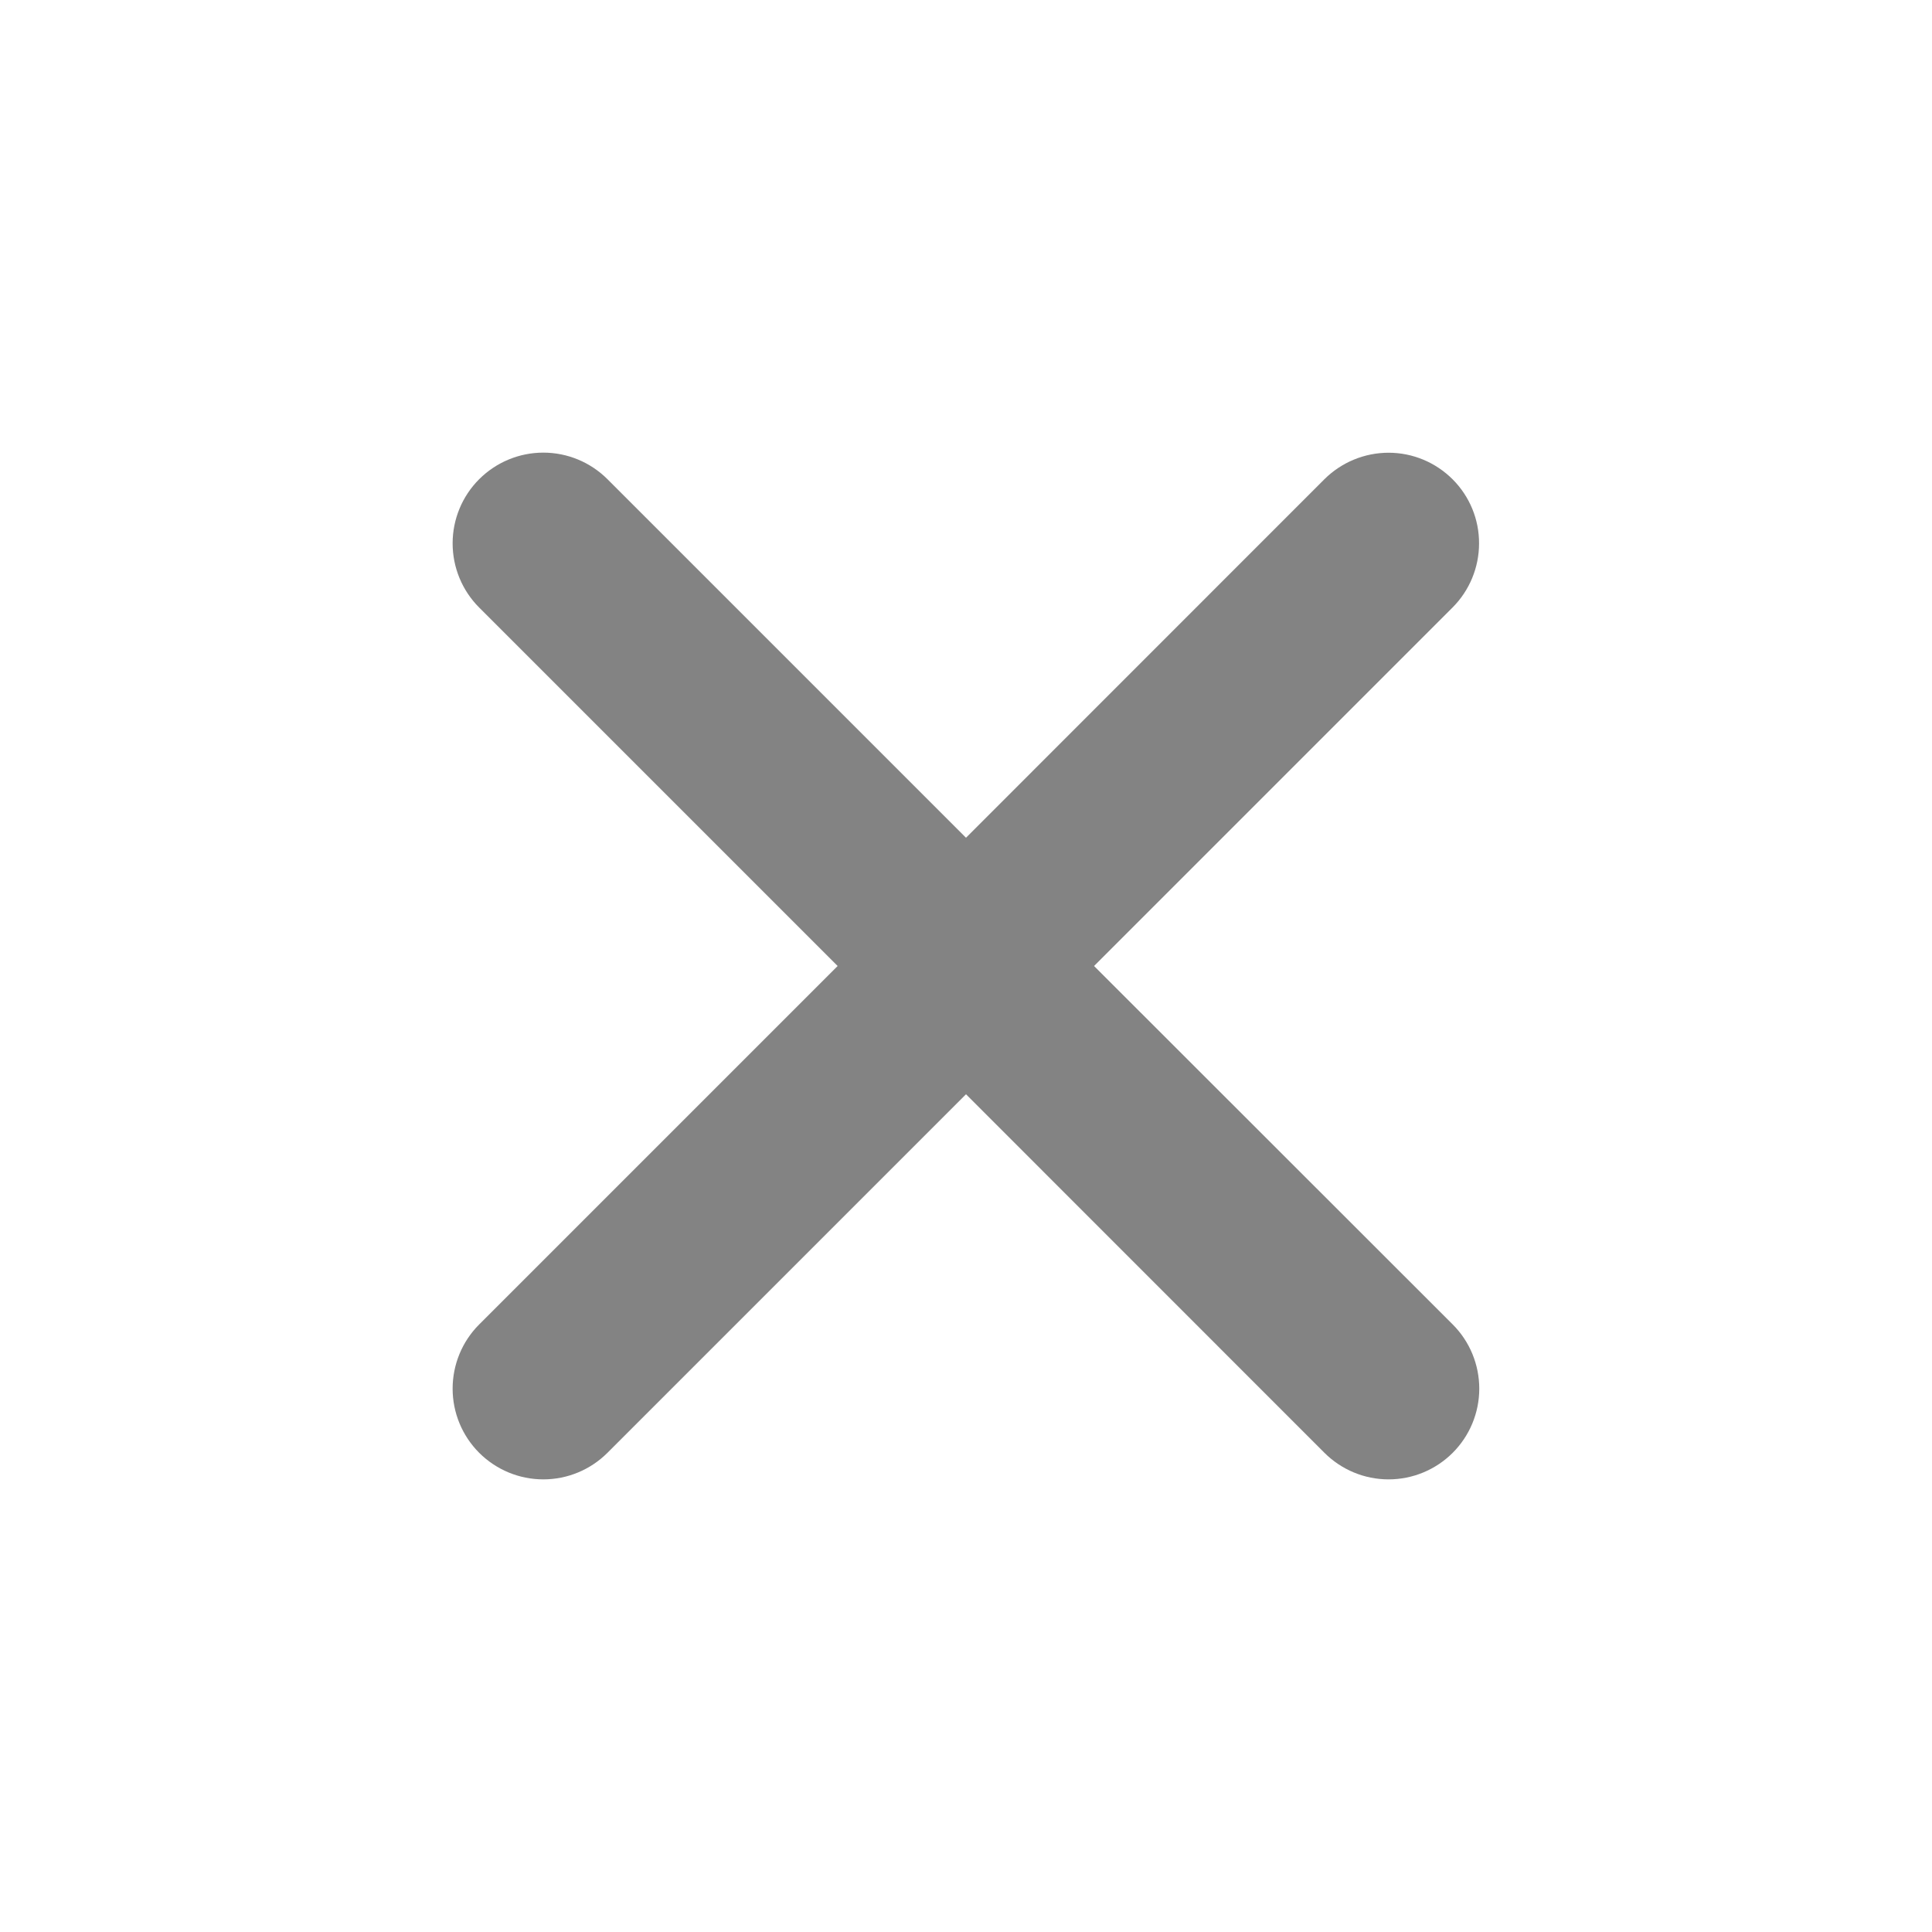 <svg width="18" height="18" viewBox="0 0 18 18" fill="none" xmlns="http://www.w3.org/2000/svg">
<path d="M10.193 9L13.533 5.66C13.691 5.502 13.78 5.287 13.78 5.063C13.781 4.839 13.692 4.624 13.534 4.466C13.375 4.307 13.161 4.218 12.937 4.218C12.713 4.218 12.498 4.307 12.339 4.465L9 7.805L5.66 4.465C5.501 4.306 5.286 4.217 5.062 4.217C4.838 4.217 4.623 4.306 4.464 4.465C4.306 4.623 4.217 4.838 4.217 5.062C4.217 5.287 4.306 5.502 4.464 5.66L7.804 9L4.464 12.34C4.306 12.498 4.217 12.713 4.217 12.938C4.217 13.162 4.306 13.377 4.464 13.535C4.623 13.694 4.838 13.783 5.062 13.783C5.286 13.783 5.501 13.694 5.66 13.535L9 10.195L12.339 13.535C12.498 13.694 12.713 13.783 12.937 13.783C13.161 13.783 13.376 13.694 13.535 13.535C13.693 13.377 13.782 13.162 13.782 12.938C13.782 12.713 13.693 12.498 13.535 12.34L10.193 9Z" fill="#838383"/>
</svg>

